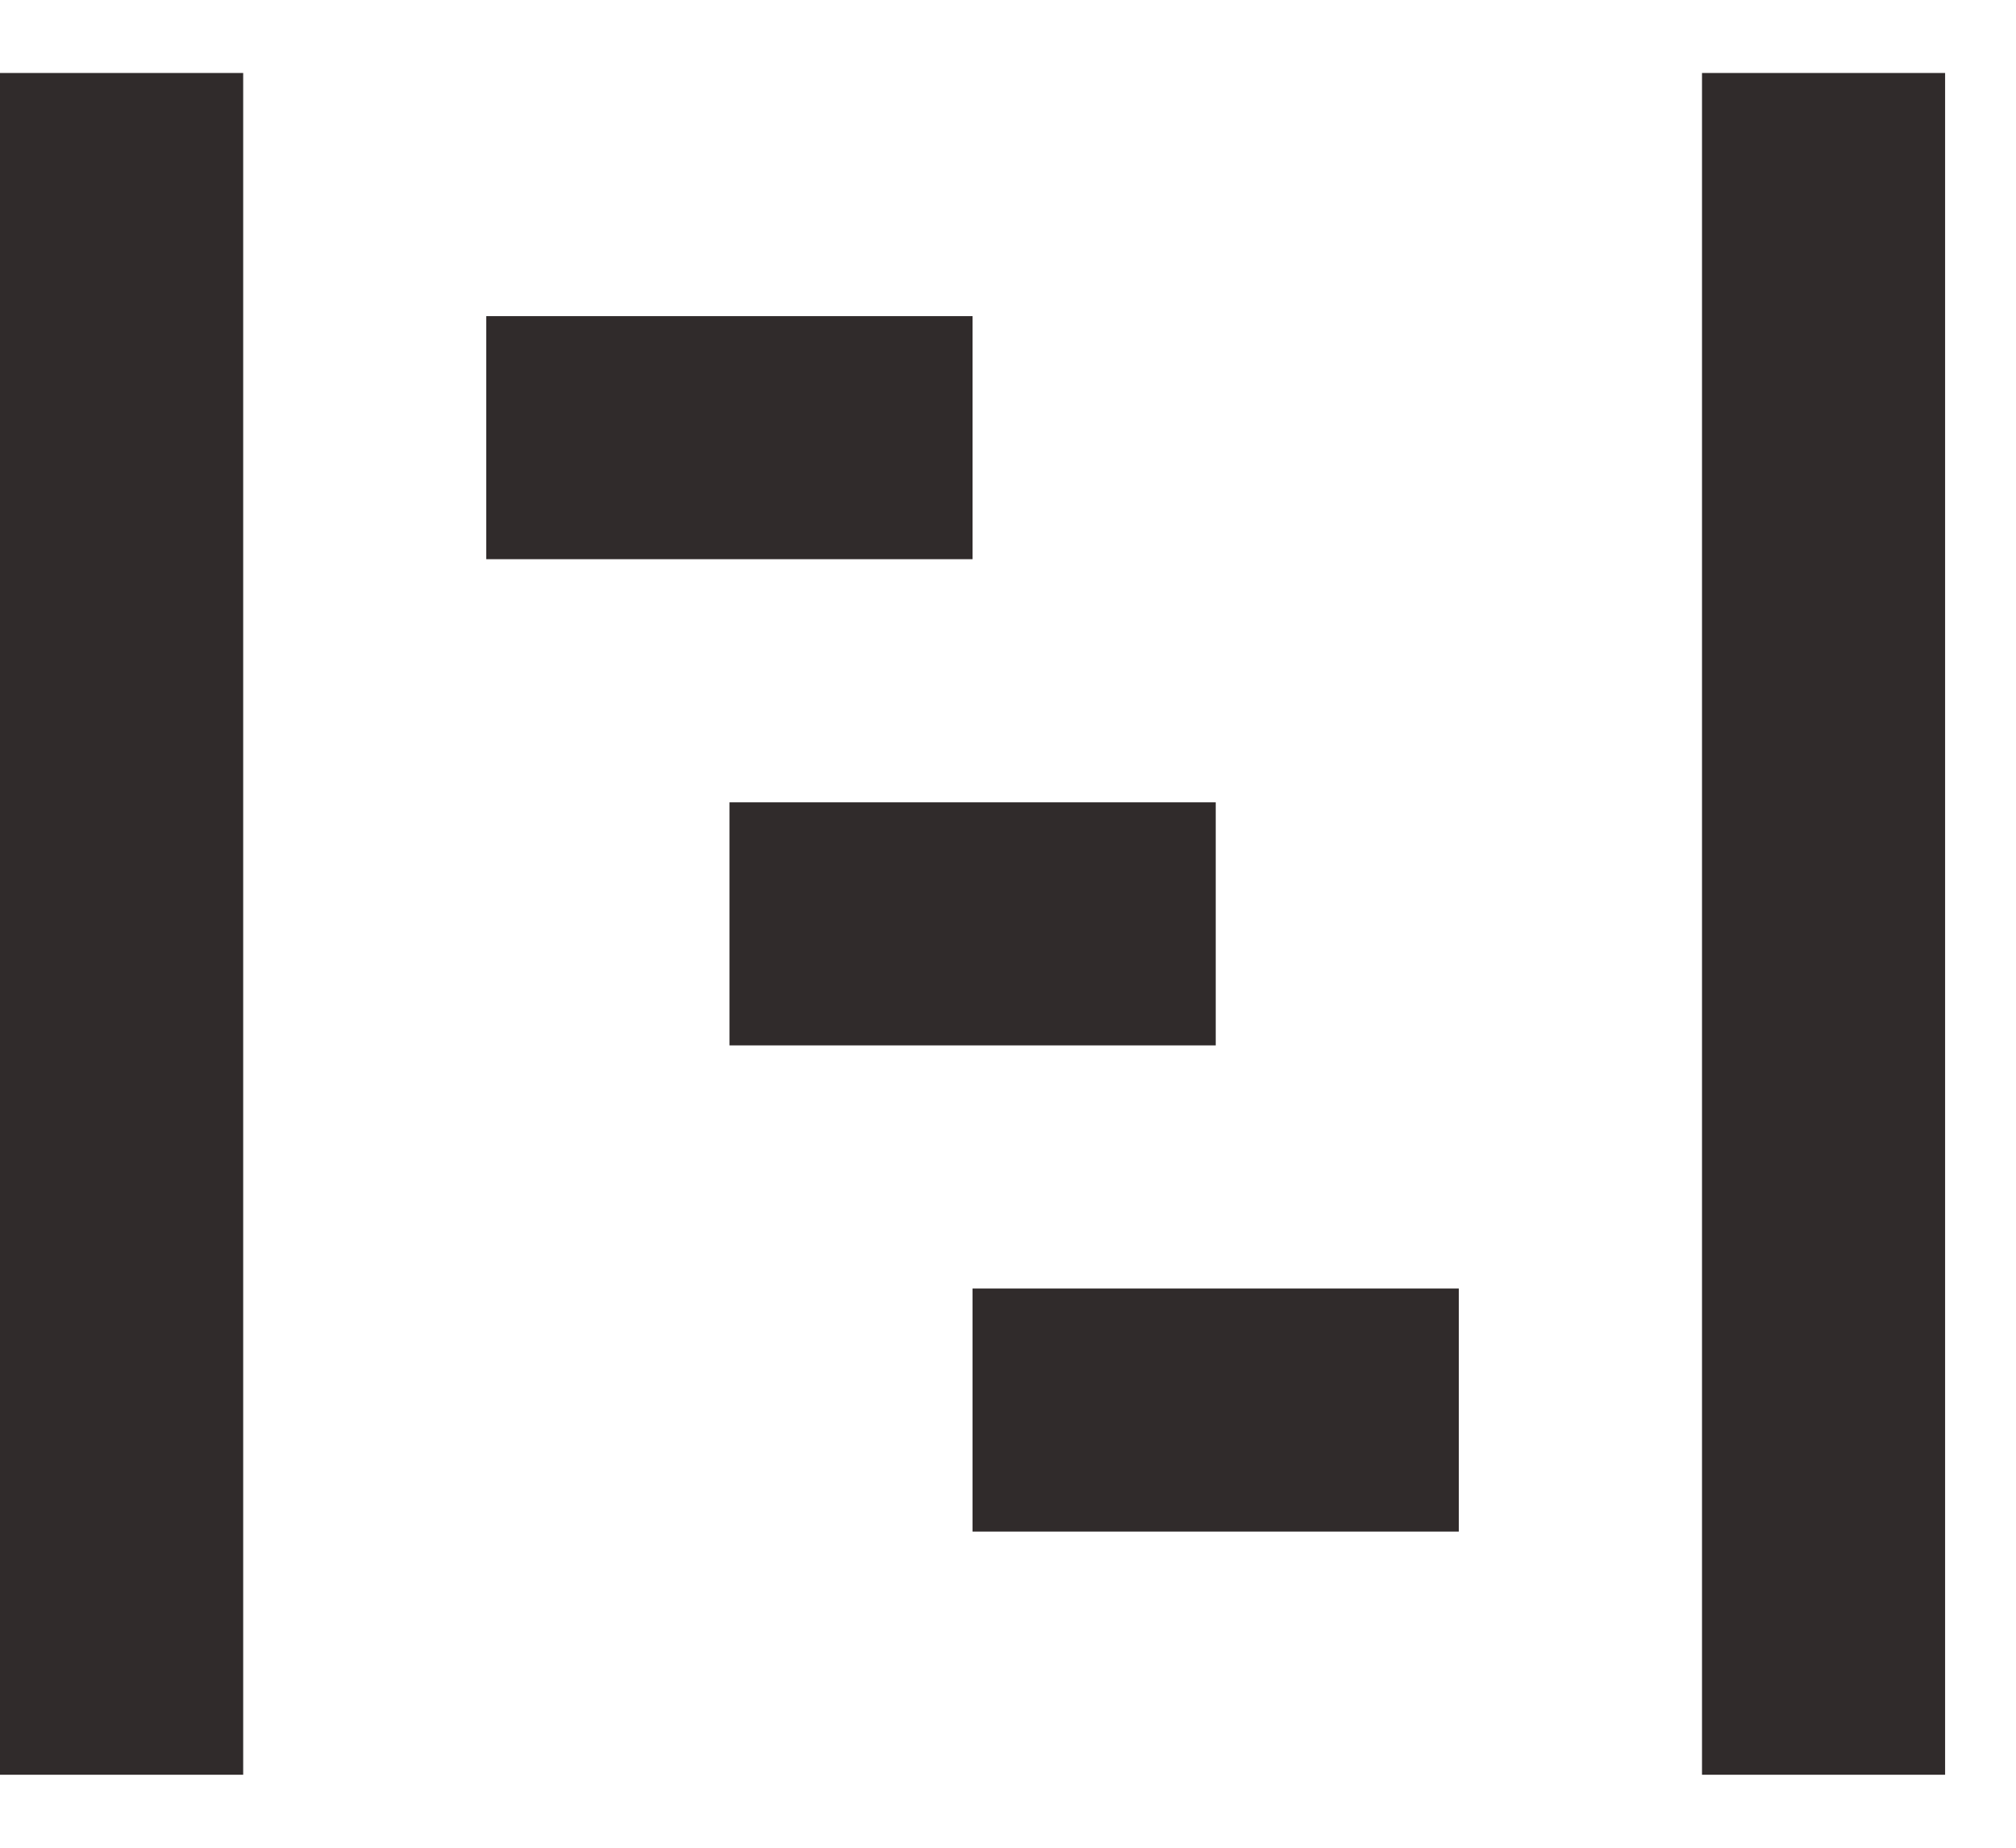 <svg width="24" height="22" viewBox="0 0 24 22" fill="none" xmlns="http://www.w3.org/2000/svg">
<path d="M0 0.869V21.131H2.895V0.869H0ZM20.262 0.869V21.131H23.156V0.869H20.262ZM5.789 3.764V6.658H11.578V3.764H5.789ZM8.684 9.553V12.447H14.473V9.553H8.684ZM11.578 15.342V18.236H17.367V15.342H11.578Z" fill="#302B2B"/>
</svg>
